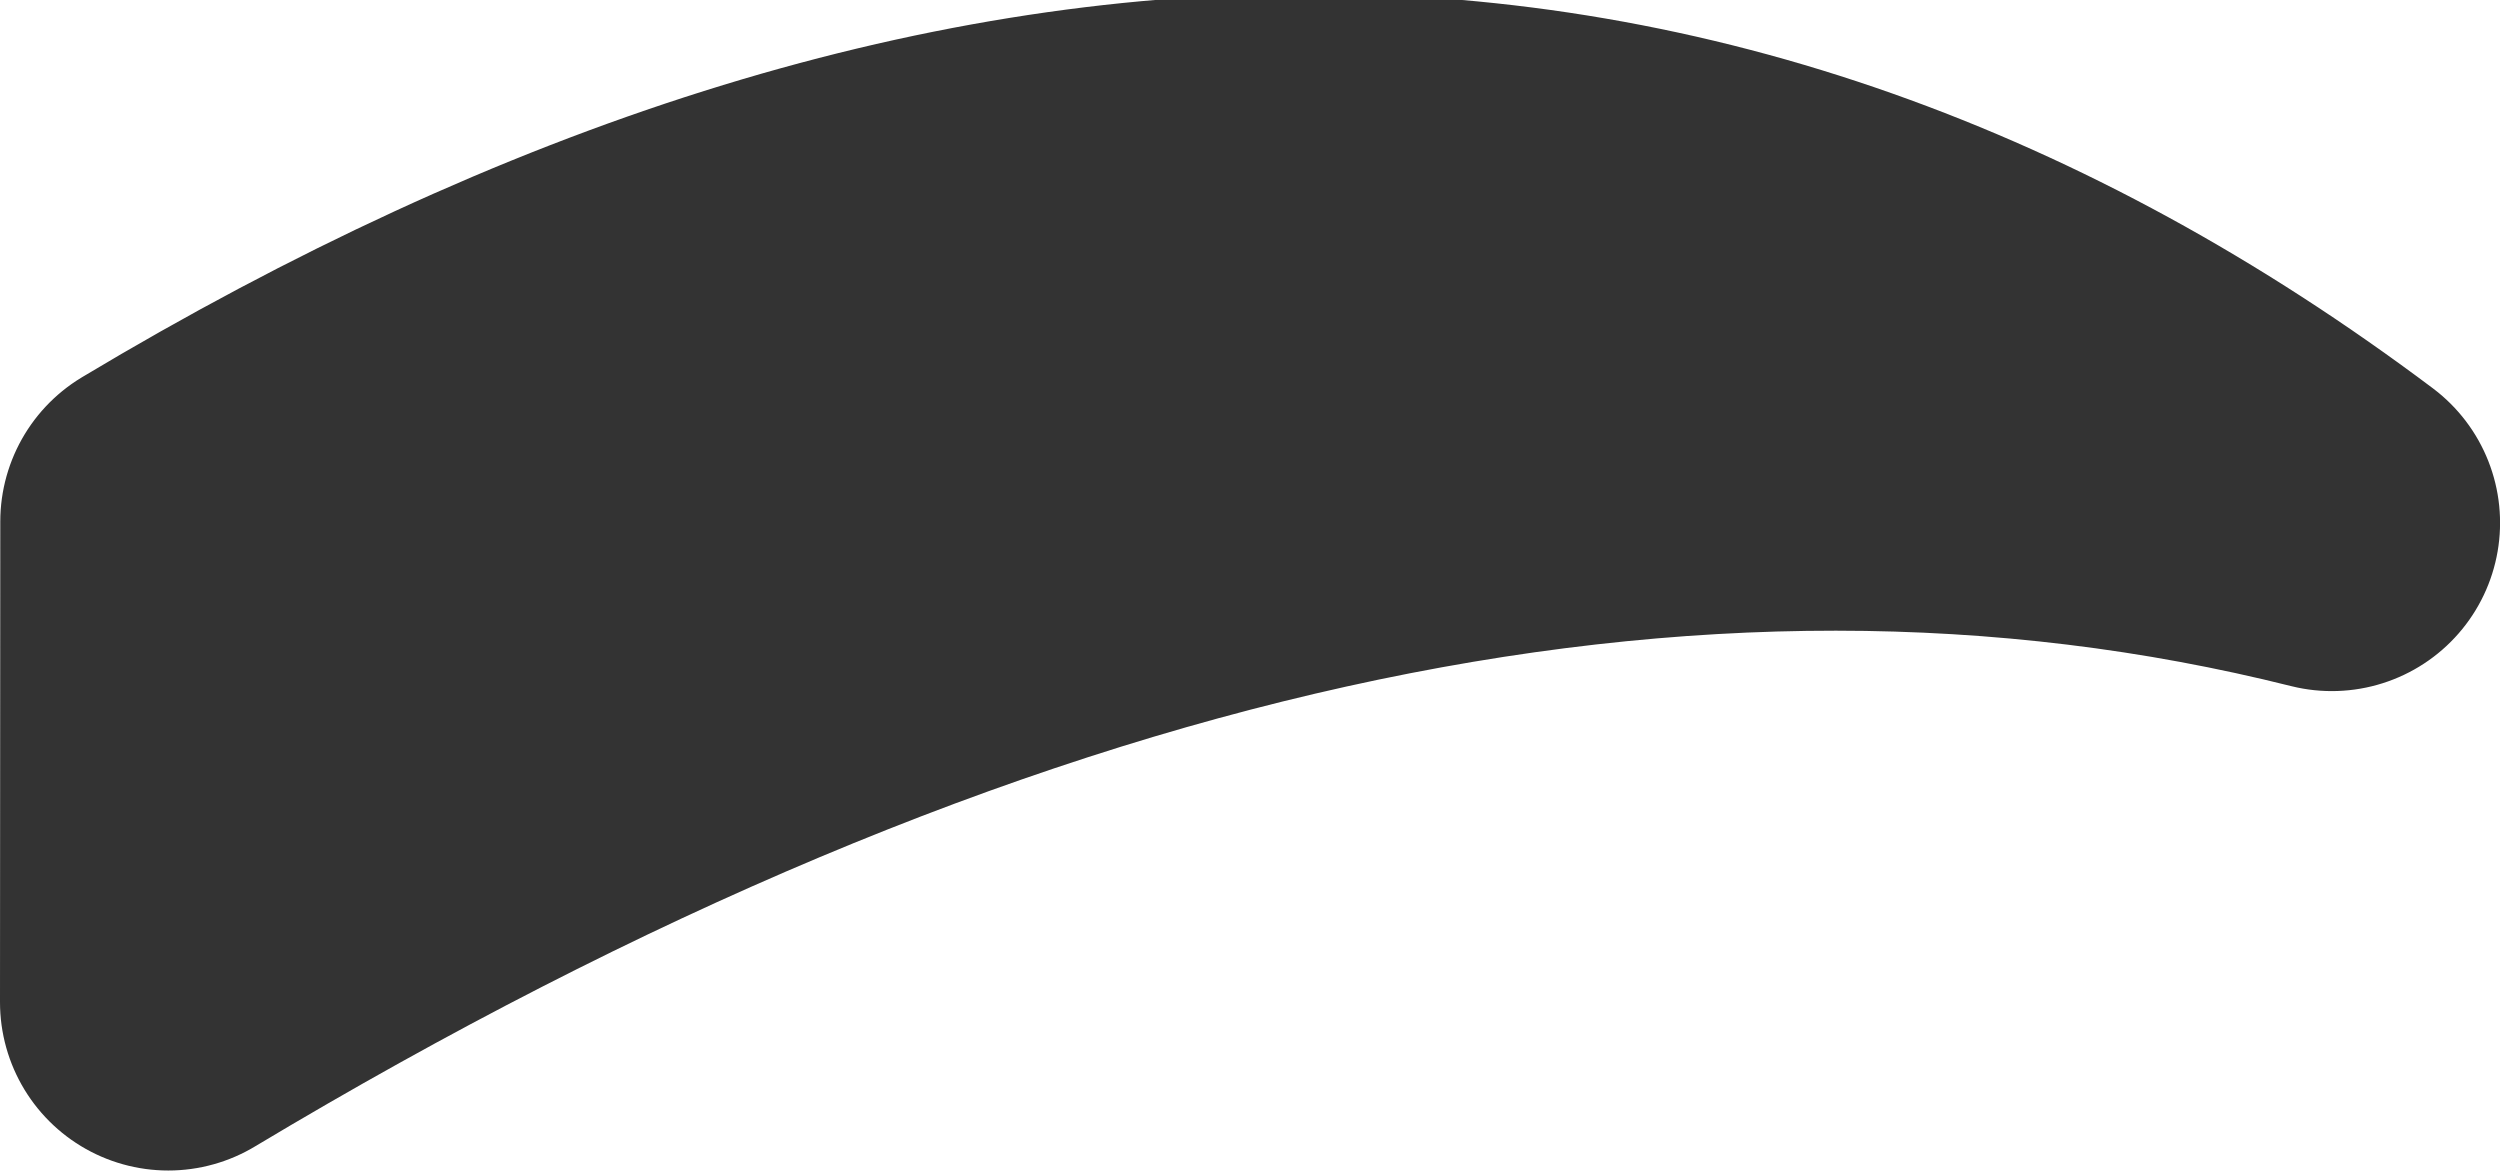 <?xml version="1.0" encoding="UTF-8" standalone="no"?>
<svg
   width="199.834"
   height="93.563"
   version="1.1"
   id="svg8"
   sodipodi:docname="beetle.svg"
   inkscape:version="1.3.2 (091e20e, 2023-11-25, custom)"
   xmlns:inkscape="http://www.inkscape.org/namespaces/inkscape"
   xmlns:sodipodi="http://sodipodi.sourceforge.net/DTD/sodipodi-0.dtd"
   xmlns="http://www.w3.org/2000/svg"
   xmlns:svg="http://www.w3.org/2000/svg">
  <defs
     id="defs8" />
  <sodipodi:namedview
     id="namedview8"
     pagecolor="#ffffff"
     bordercolor="#000000"
     borderopacity="0.25"
     inkscape:showpageshadow="2"
     inkscape:pageopacity="0.0"
     inkscape:pagecheckerboard="0"
     inkscape:deskcolor="#d1d1d1"
     inkscape:zoom="1.3836794"
     inkscape:cx="188.98886"
     inkscape:cy="-57.455505"
     inkscape:window-width="1920"
     inkscape:window-height="1057"
     inkscape:window-x="-8"
     inkscape:window-y="-8"
     inkscape:window-maximized="1"
     inkscape:current-layer="svg8"
     showguides="true" />
  <clipPath
     id="a">
    <path
       d="m 13.333,9.167 h 83.334 q 4.166,0 4.166,4.166 v 83.334 q 0,4.166 -4.166,4.166 H 13.333 q -4.166,0 -4.166,-4.166 V 13.333 q 0,-4.166 4.166,-4.166"
       id="path1" />
  </clipPath>
  <g
     clip-path="url(#a)"
     id="g8"
     transform="matrix(-0.114,-21.73,21.73,-0.114,-966.599,968.23)" />
  <path
     fill="#333333"
     d="M 13.473,41.688 Q 109.572,-15.893 186.389,41.792 109.553,22.529 13.45,80.113 Z"
     id="path4"
     style="stroke-width:5.764" />
  <path
     fill="none"
     stroke="#333333"
     stroke-linecap="round"
     stroke-linejoin="round"
     stroke-width="26.9"
     d="M 13.473,41.688 Q 109.572,-15.893 186.389,41.792 109.553,22.529 13.45,80.113 Z"
     id="path5" />
</svg>
